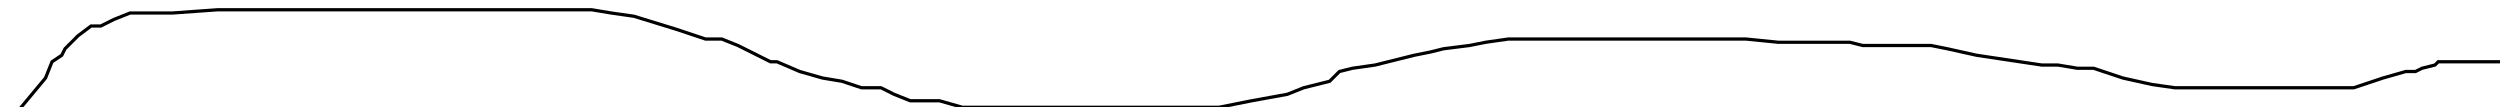 <?xml version="1.0" encoding="utf-8" ?>
<svg baseProfile="tiny" height="33" version="1.2" viewBox="-3 -3 769 33" width="769" xmlns="http://www.w3.org/2000/svg" xmlns:ev="http://www.w3.org/2001/xml-events" xmlns:xlink="http://www.w3.org/1999/xlink"><defs /><path d="M0 33 L1 33 L11 21 L13 16 L16 14 L17 12 L18 11 L21 8 L25 5 L28 5 L32 3 L37 1 L42 1 L50 1 L64 0 L70 0 L79 0 L85 0 L89 0 L95 0 L105 0 L111 0 L118 0 L128 0 L140 0 L150 0 L159 0 L167 0 L173 0 L179 0 L185 1 L192 2 L205 6 L214 9 L219 9 L224 11 L230 14 L234 16 L236 16 L243 19 L250 21 L256 22 L262 24 L268 24 L272 26 L277 28 L279 28 L281 28 L286 28 L293 30 L296 30 L300 30 L304 30 L310 30 L317 30 L324 30 L328 30 L330 30 L333 30 L342 30 L349 30 L355 30 L359 30 L362 30 L364 30 L372 30 L382 28 L393 26 L398 24 L406 22 L409 19 L413 18 L420 17 L432 14 L437 13 L441 12 L449 11 L454 10 L461 9 L470 9 L476 9 L482 9 L486 9 L487 9 L490 9 L499 9 L501 9 L511 9 L525 9 L531 9 L534 9 L544 10 L551 10 L556 10 L566 10 L570 11 L571 11 L574 11 L577 11 L581 11 L591 11 L596 12 L605 14 L625 17 L629 17 L630 17 L636 18 L641 18 L644 19 L650 21 L659 23 L666 24 L670 24 L677 24 L684 24 L685 24 L691 24 L697 24 L703 24 L708 24 L709 24 L714 24 L715 24 L721 24 L730 21 L737 19 L740 19 L742 18 L746 17 L747 16 L751 16 L757 16 L758 16 L759 16 L761 16 L767 16 L769 16 " fill="none" stroke="black" /></svg>